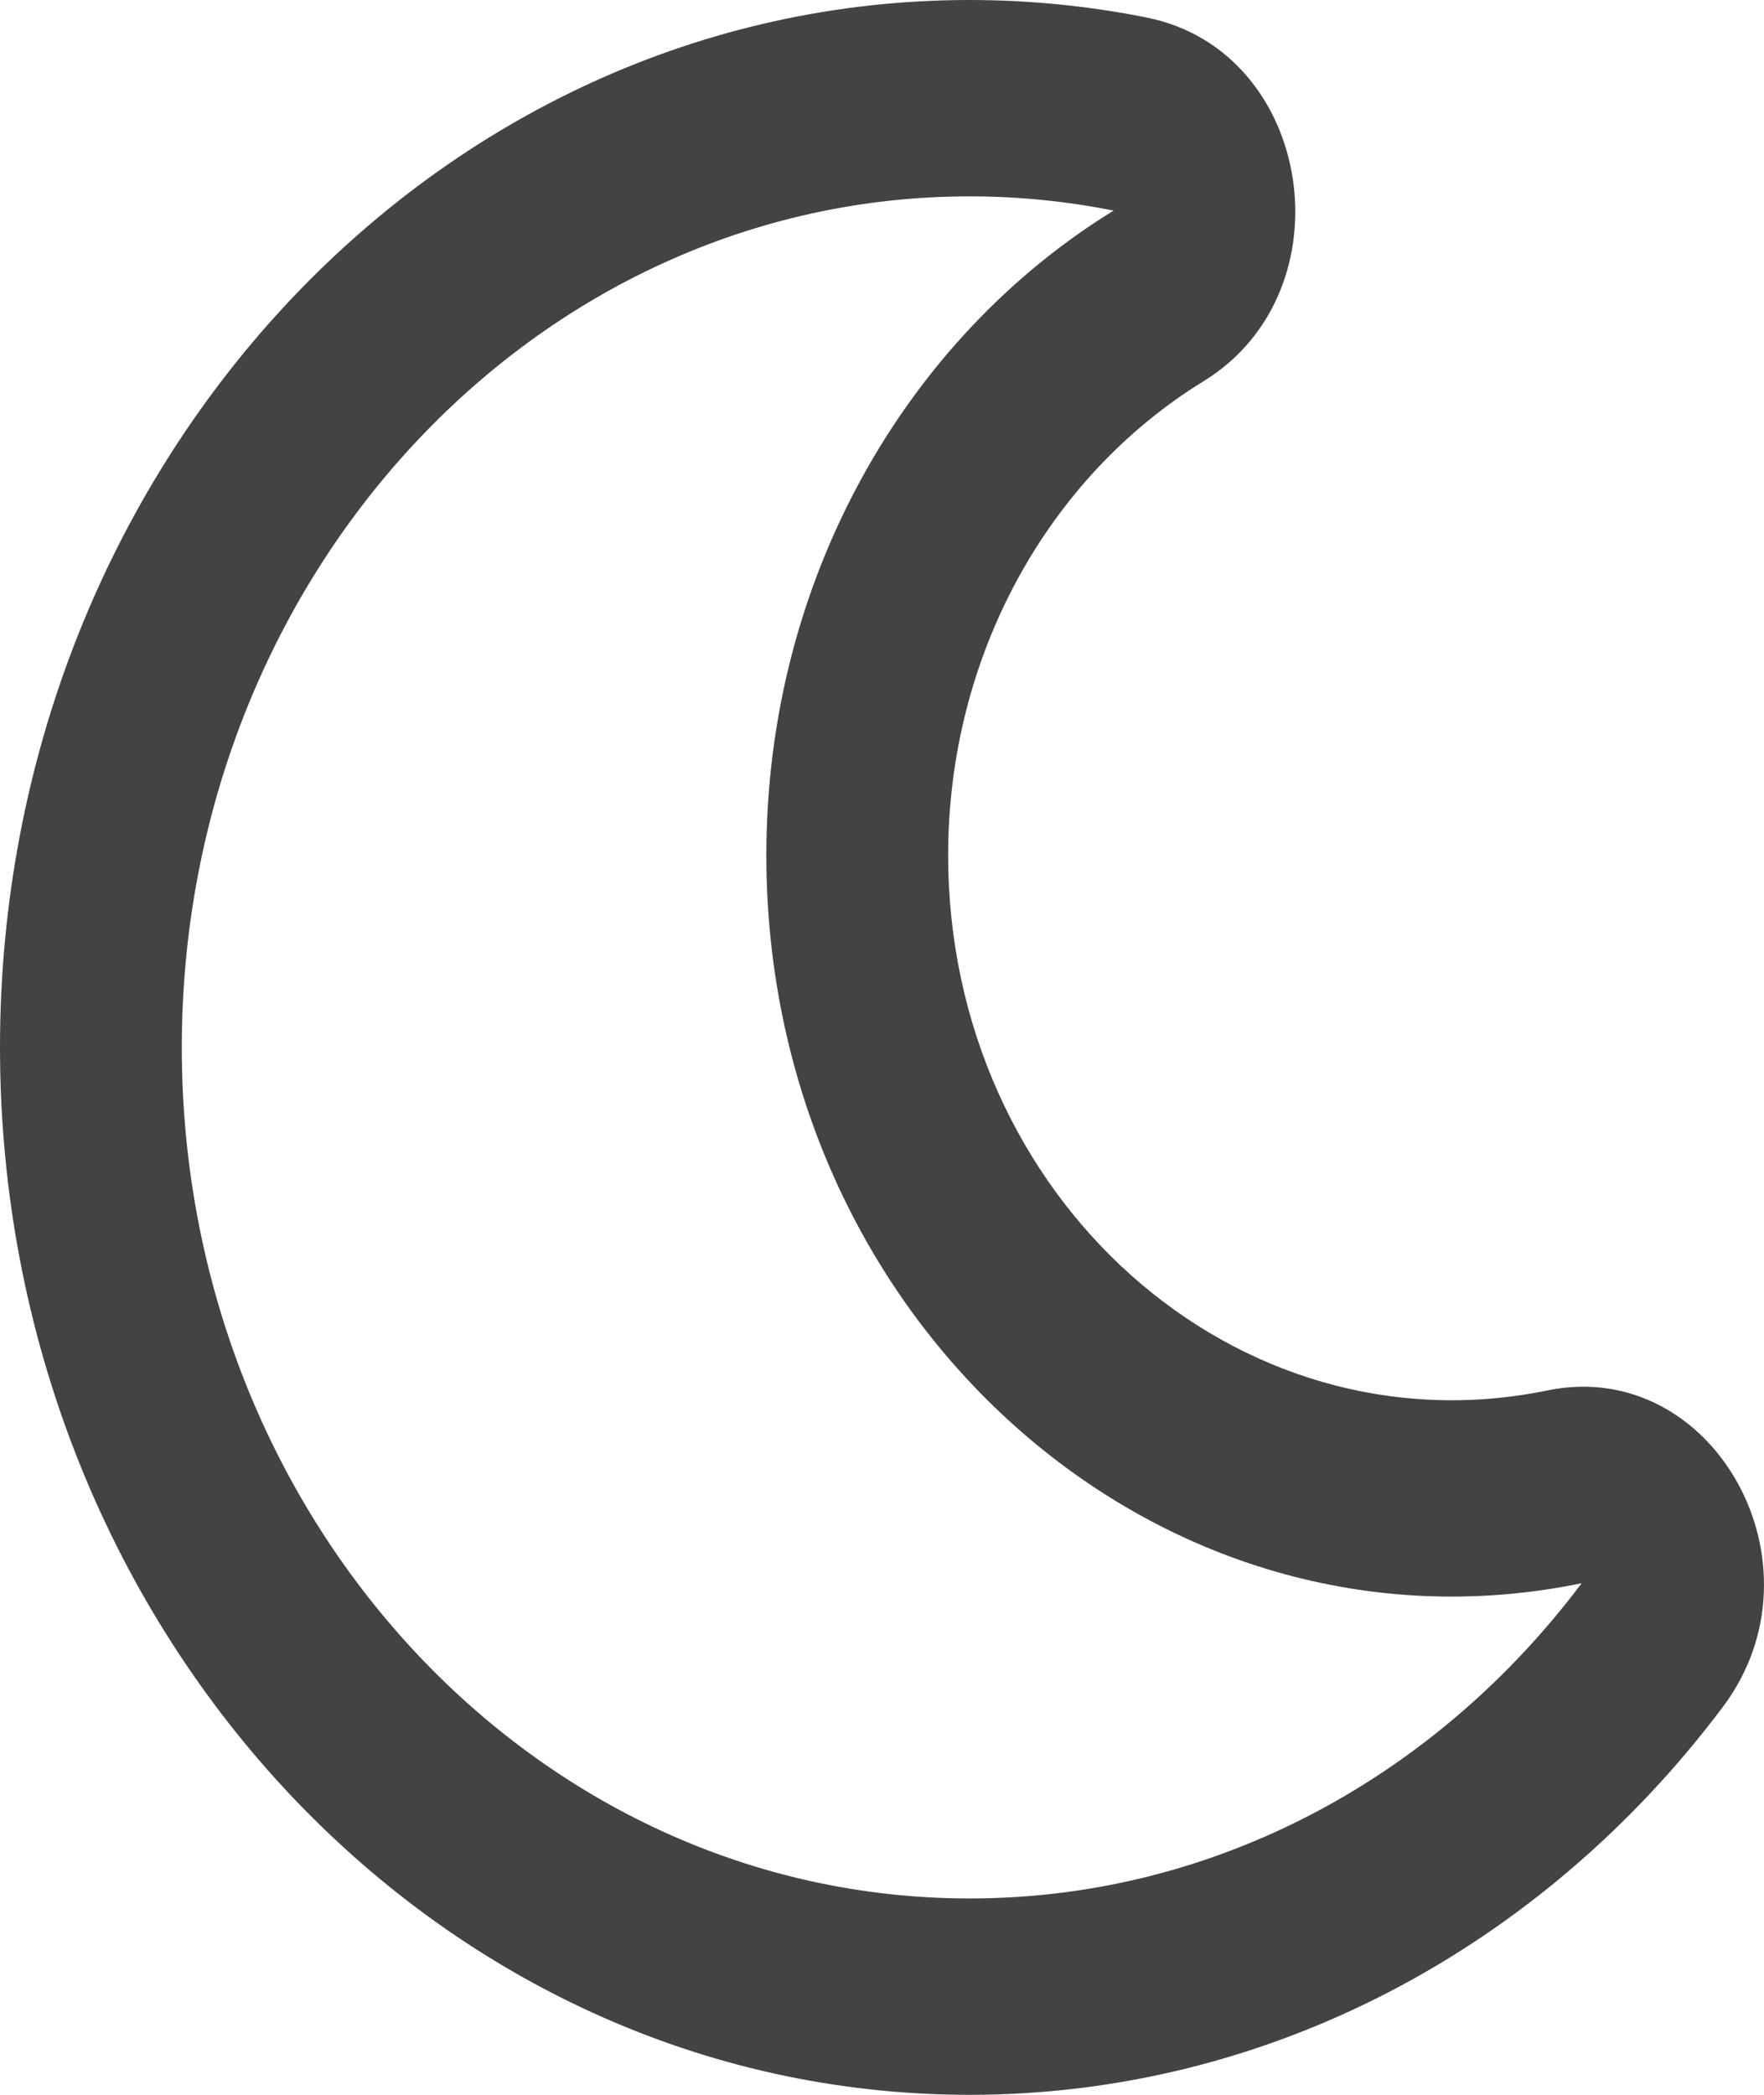 <svg width="16" height="19" viewBox="0 0 16 19" fill="none" xmlns="http://www.w3.org/2000/svg">
<path d="M8.795 19C11.501 19 13.982 17.671 15.626 15.483C16.597 14.19 15.538 12.302 14.037 12.611C11.208 13.193 8.6 10.857 8.6 7.757C8.6 5.96 9.495 4.332 10.916 3.458C12.248 2.64 11.913 0.46 10.4 0.159C9.871 0.053 9.333 9.48632e-05 8.795 0C3.938 0 0 4.252 0 9.5C0 14.746 3.936 19 8.795 19ZM8.795 1.781C9.241 1.781 9.677 1.826 10.101 1.91C8.22 3.067 6.951 5.252 6.951 7.757C6.951 11.982 10.511 15.149 14.346 14.36C13.036 16.104 11.036 17.219 8.795 17.219C4.848 17.219 1.649 13.763 1.649 9.5C1.649 5.237 4.848 1.781 8.795 1.781Z" fill="#434343"/>
</svg>
